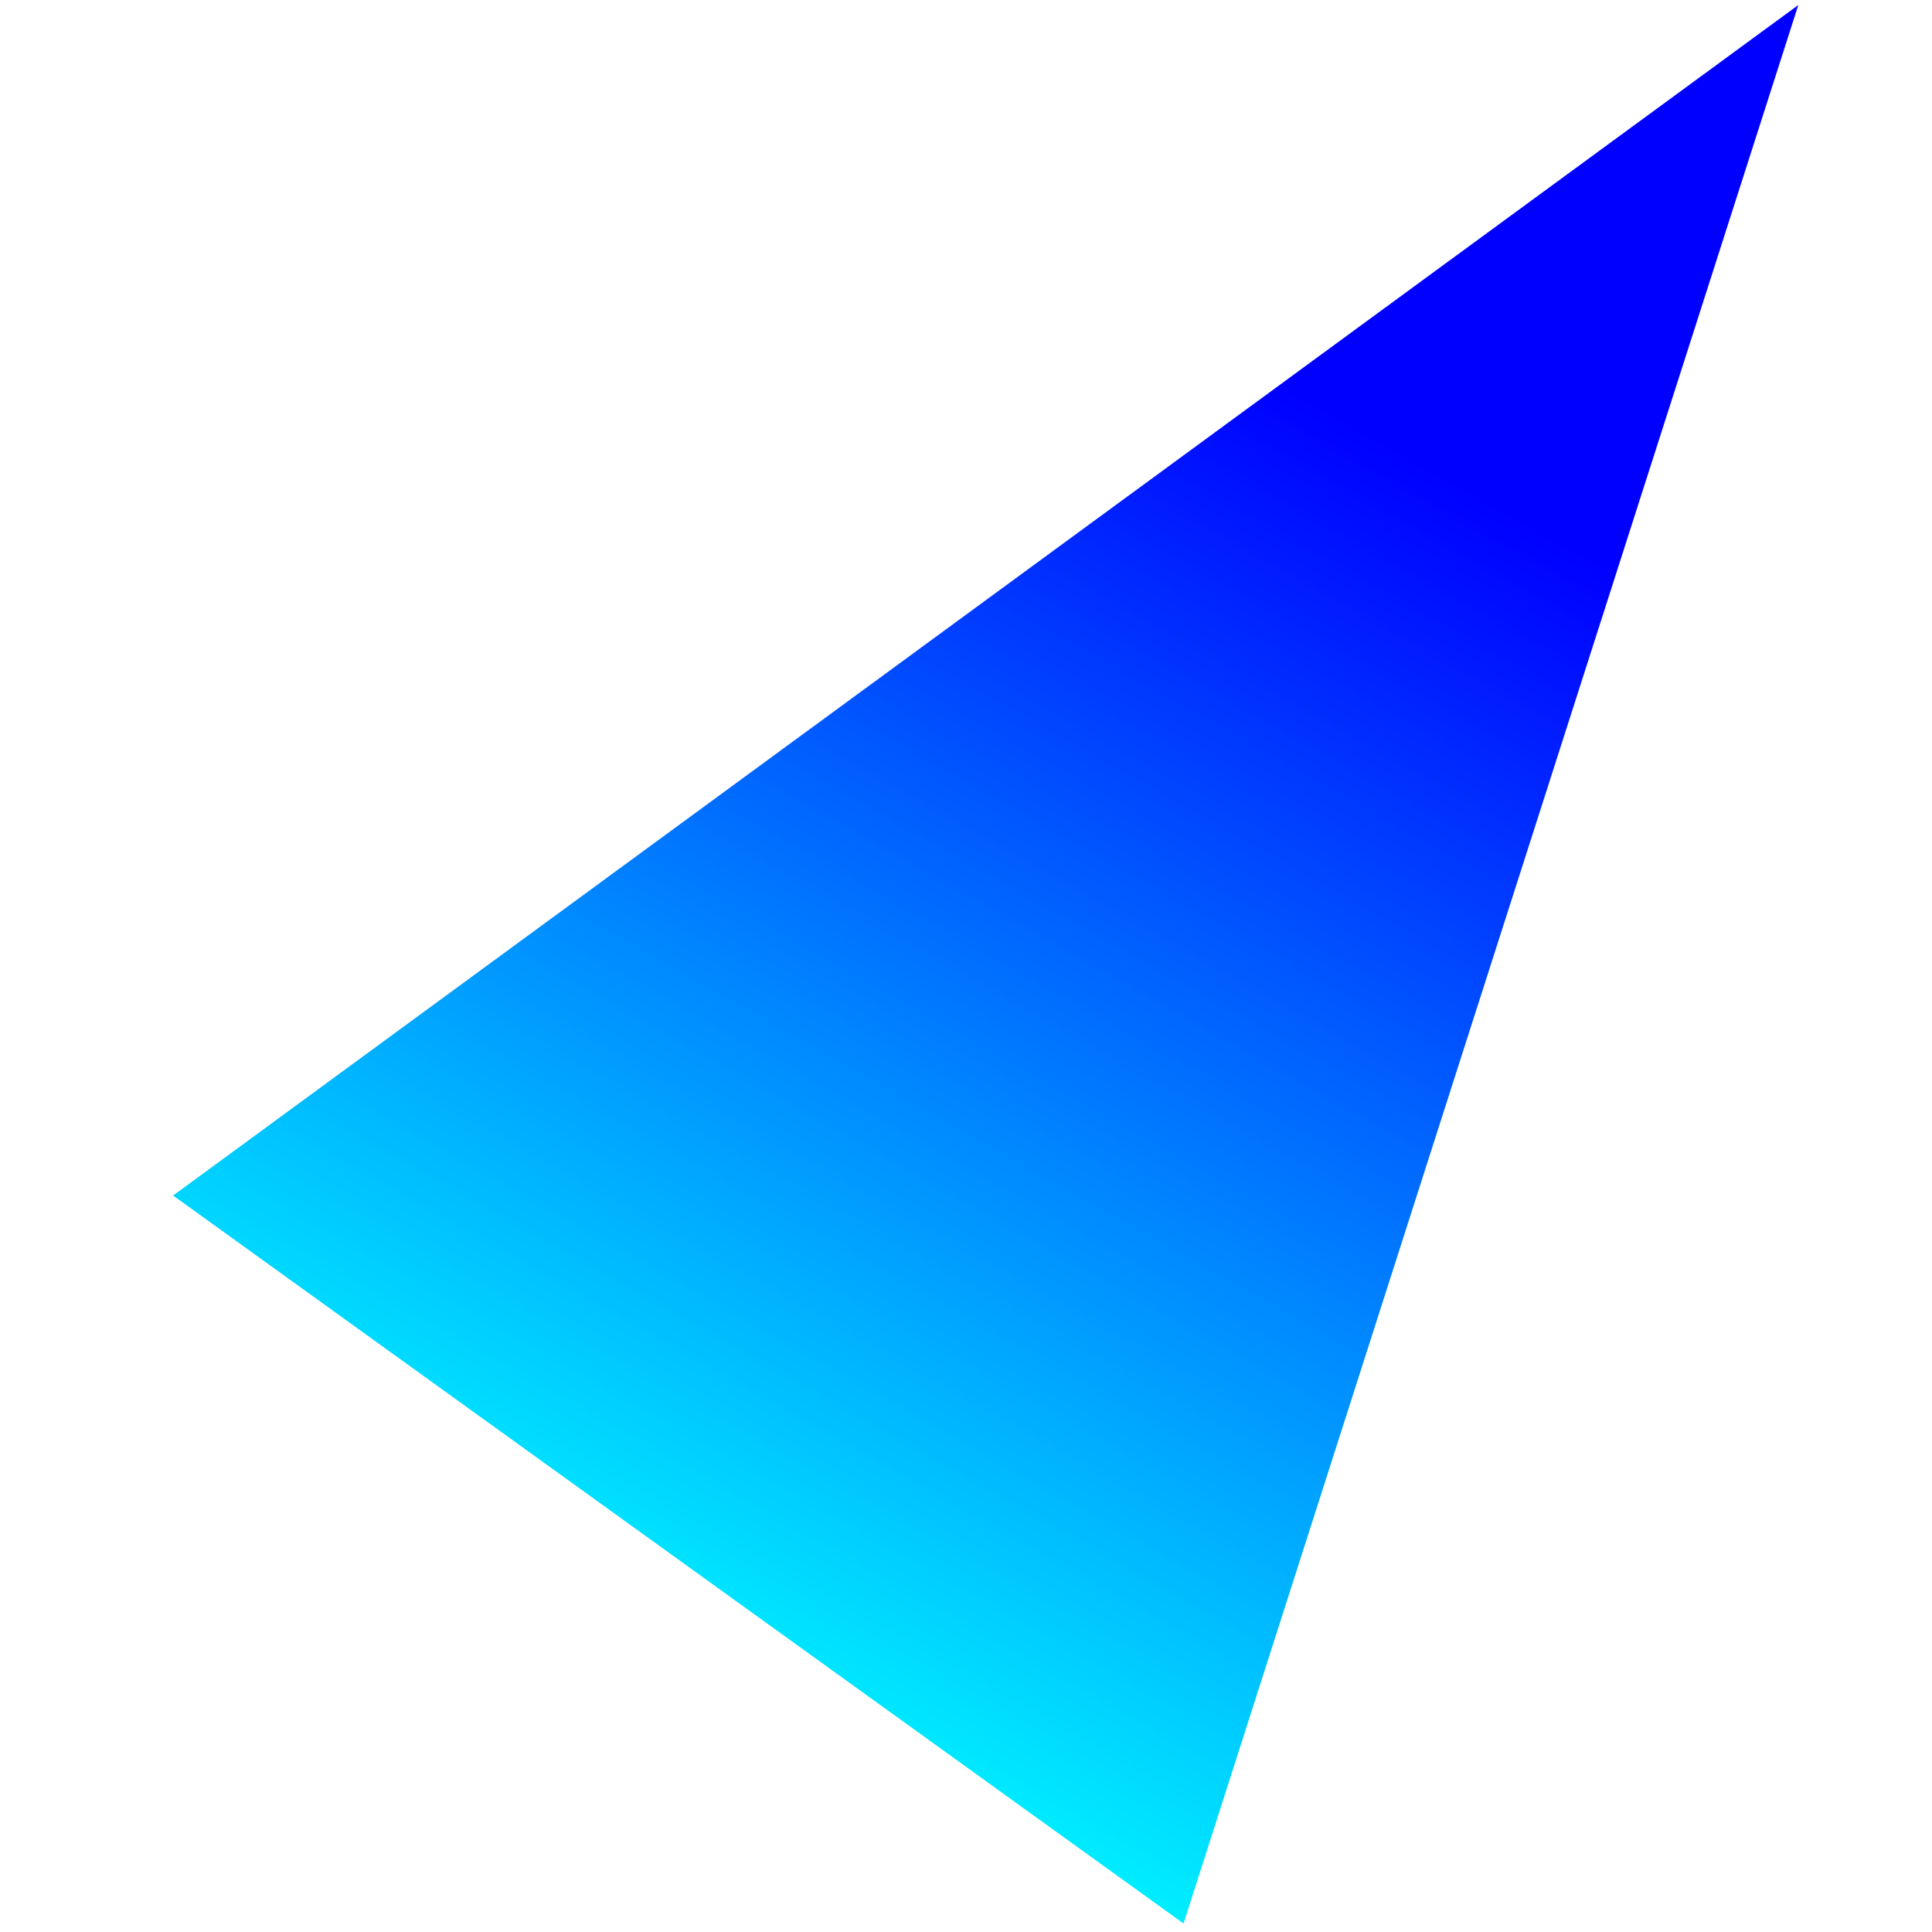 <svg xmlns="http://www.w3.org/2000/svg" xmlns:xlink="http://www.w3.org/1999/xlink" id="Layer_1" x="0px" y="0px" style="enable-background:new 0 0 500 500" version="1.1" viewBox="0 0 500 500" xml:space="preserve">
    <linearGradient id="SVGA" x1="3700.322" x2="3960.653" y1="4104.395" y2="3819.4" gradientTransform="matrix(0.313 0.95 0.95 -0.313 -4713.288 -2123.917)" gradientUnits="userSpaceOnUse">
        <stop offset="0" style="stop-color:#0000FF"/>
        <stop offset="9.157256e-02" style="stop-color:#0017FF"/>
        <stop offset="1" style="stop-color:#00FFFF"/>
    </linearGradient>
    <polygon points="465.4,1.3 44.8,309.4 306.3,497.8 " style="fill:url(#SVGA)"/>
</svg>
